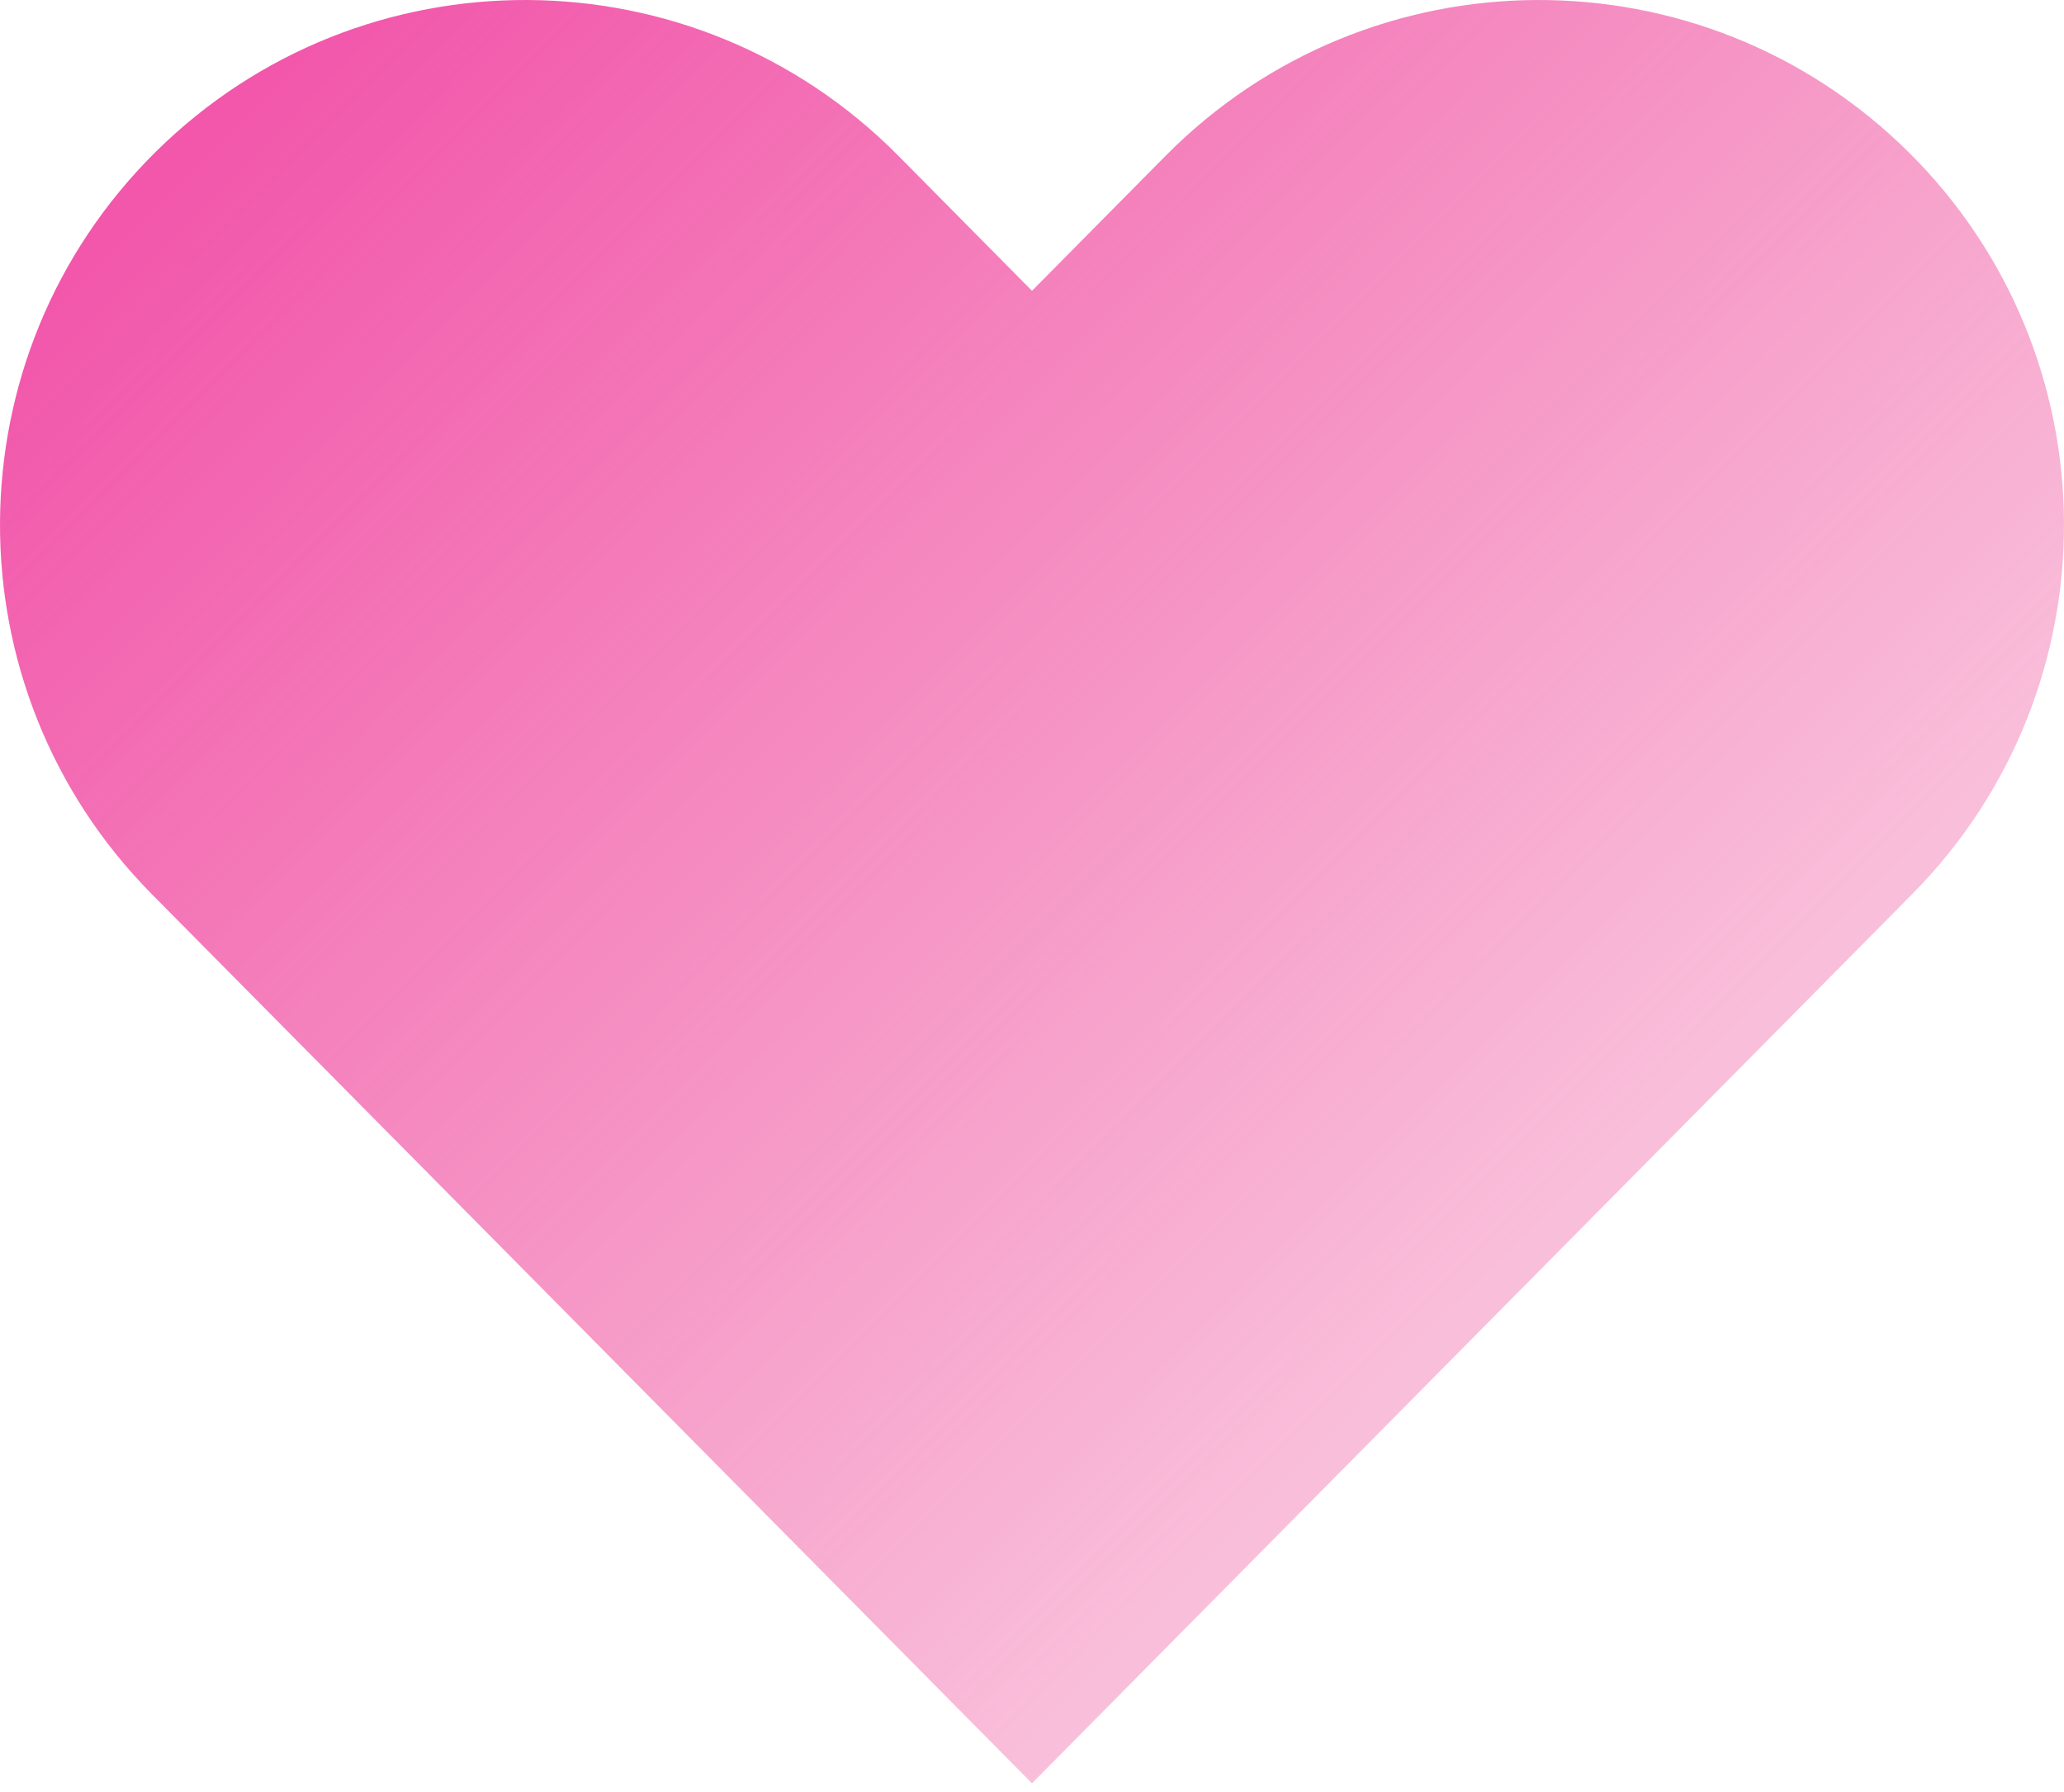 <svg width="114" height="99" viewBox="0 0 114 99" fill="none" xmlns="http://www.w3.org/2000/svg">
<path d="M49.612 8.6C38.346 -2.783 19.984 -2.878 8.6 8.388C-2.783 19.654 -2.878 38.016 8.388 49.4L49.612 8.6ZM57 57.292L36.388 77.691L57 98.518L77.612 77.691L57 57.292ZM105.612 49.4C116.878 38.016 116.783 19.654 105.4 8.388C94.016 -2.878 75.654 -2.783 64.388 8.6L105.612 49.4ZM8.388 49.4L36.388 77.691L77.612 36.892L49.612 8.6L8.388 49.4ZM77.612 77.691L105.612 49.4L64.388 8.6L36.388 36.892L77.612 77.691Z" fill="url(#paint0_linear_71_170)"/>
<defs>
<linearGradient id="paint0_linear_71_170" x1="7.067" y1="12.667" x2="117.2" y2="121.867" gradientUnits="userSpaceOnUse">
<stop stop-color="#F257AB"/>
<stop offset="1" stop-color="#EE5A98" stop-opacity="0"/>
</linearGradient>
</defs>
</svg>
